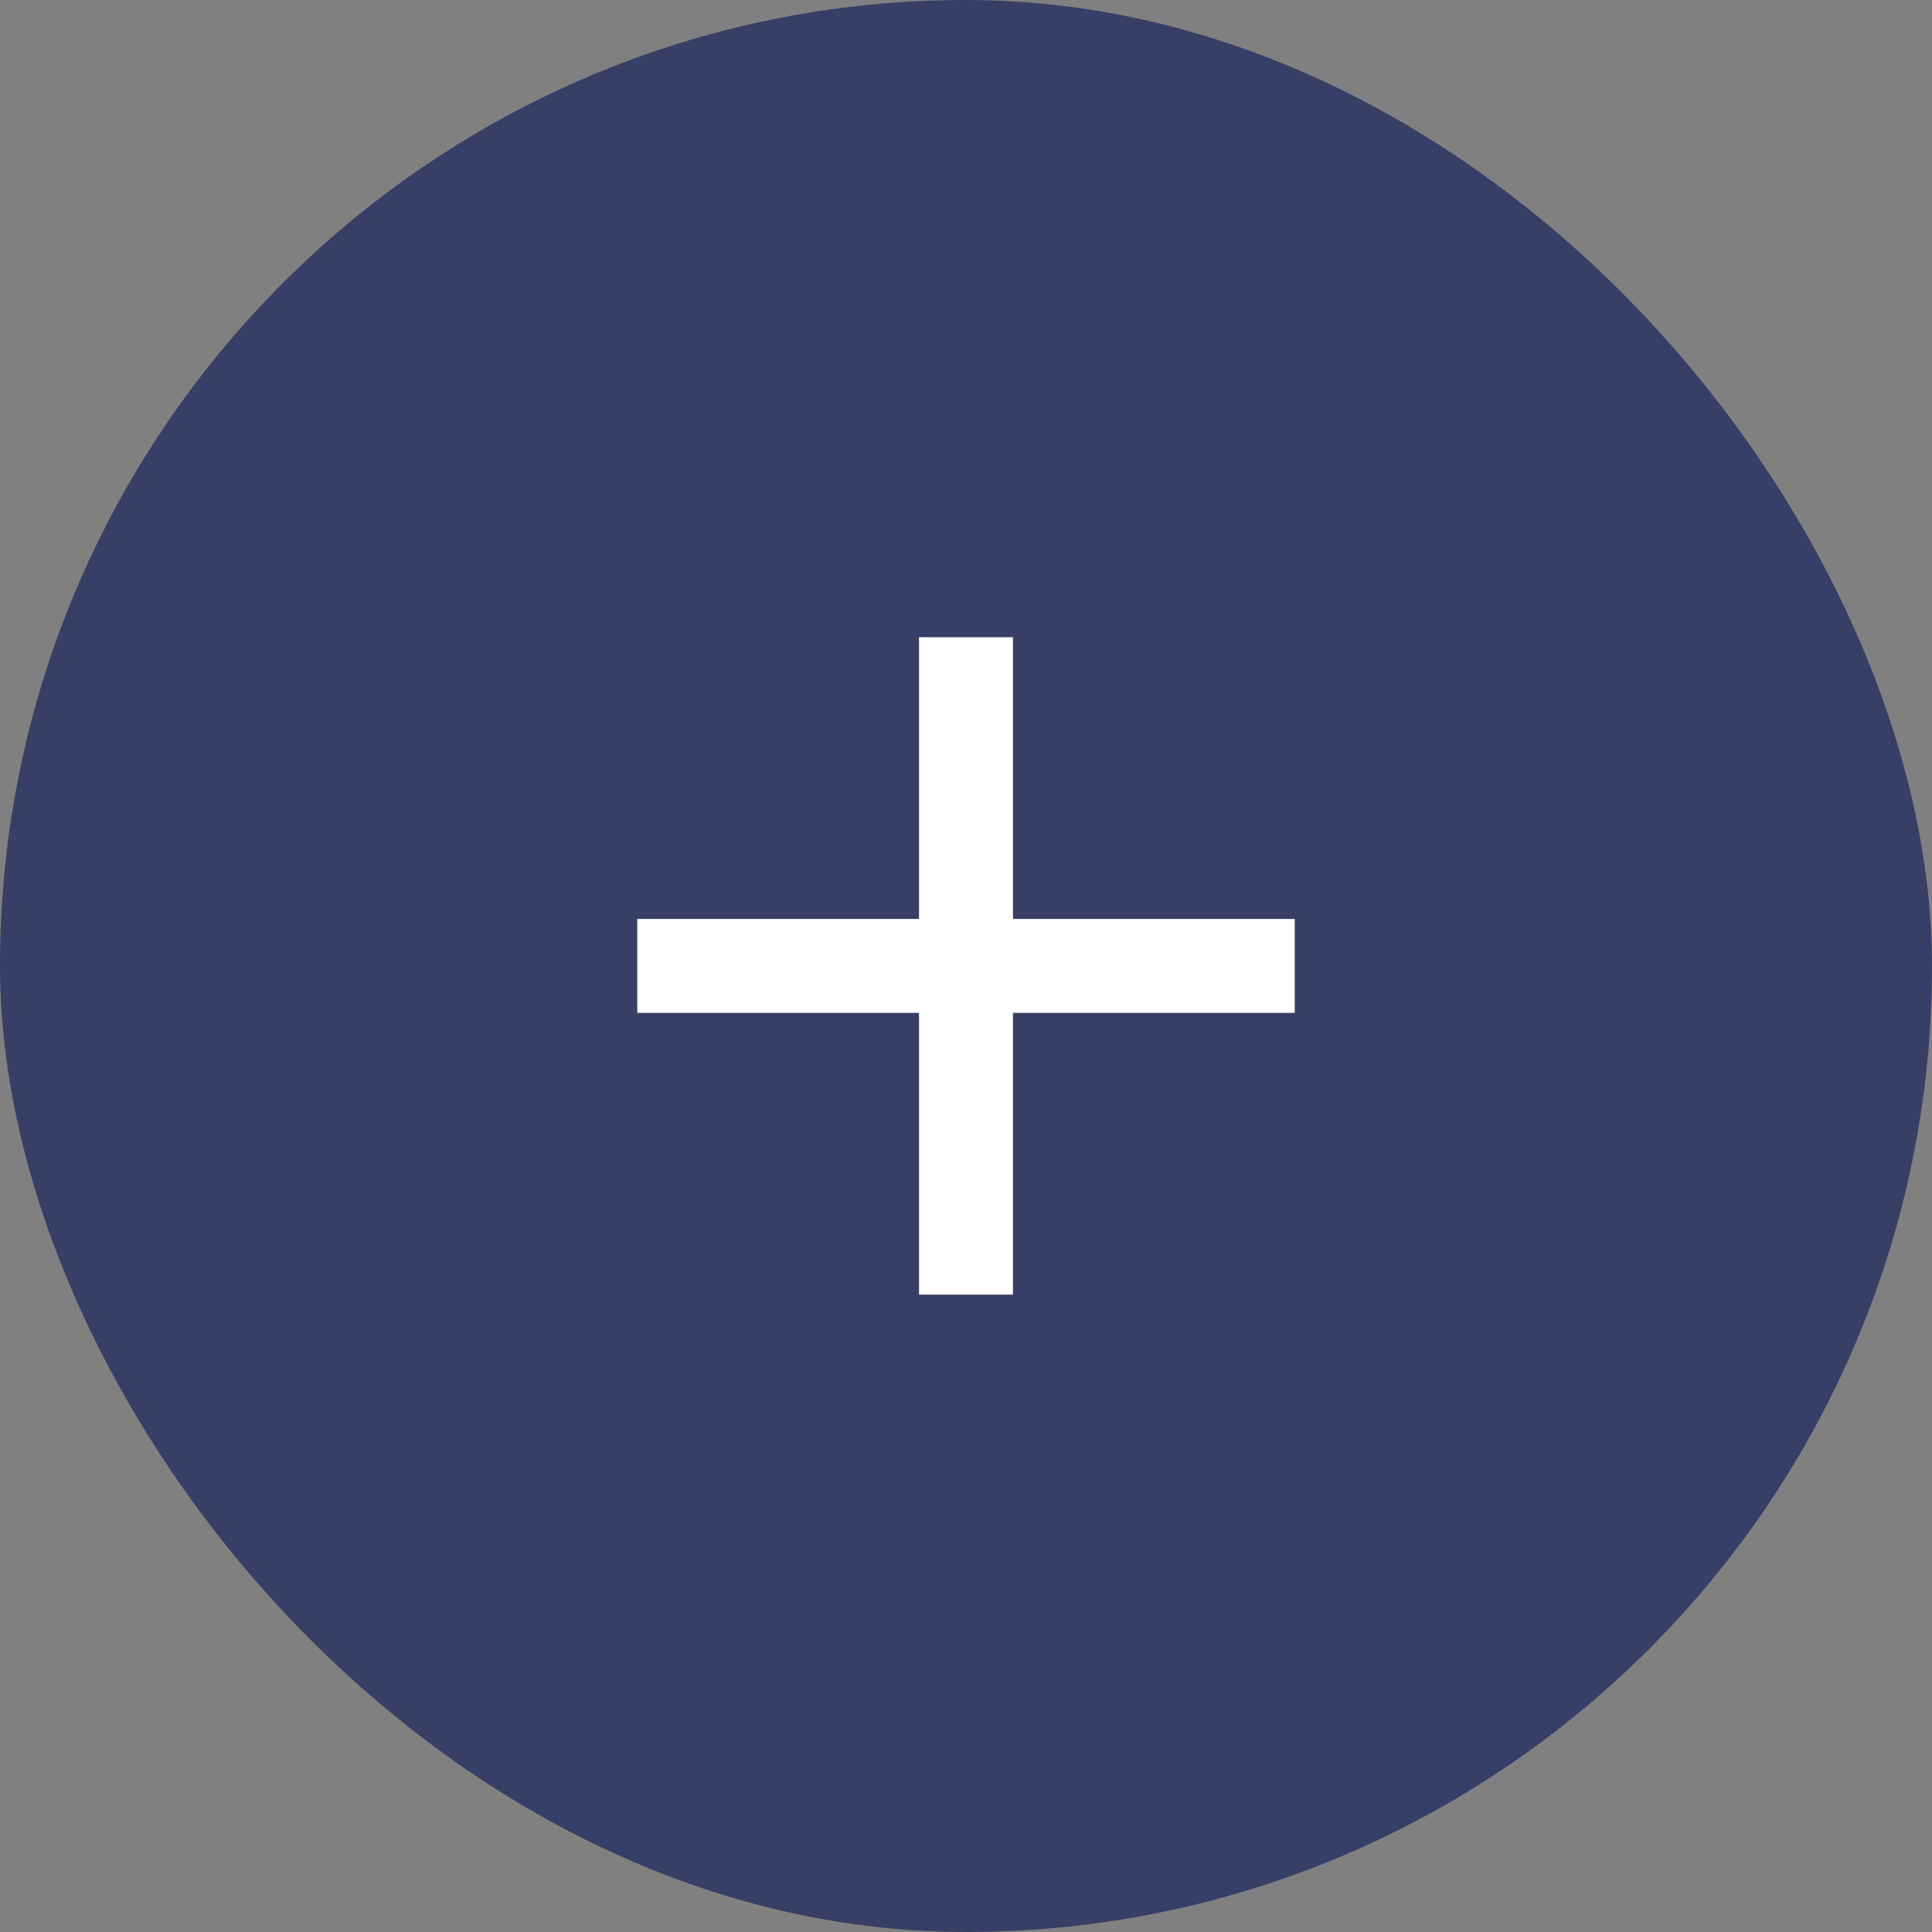 <svg width="48" height="48" viewBox="0 0 48 48" fill="none" xmlns="http://www.w3.org/2000/svg">
<rect x="0" y="0" width="48" height="48" fill="#808080" stroke="none"/>
<rect width="48" height="48" rx="24" fill="#373F67"/>
<path d="M32.167 25.164H25.167V32.164H22.833V25.164H15.833V22.831H22.833V15.831H25.167V22.831H32.167V25.164Z" fill="white"/>
</svg>
